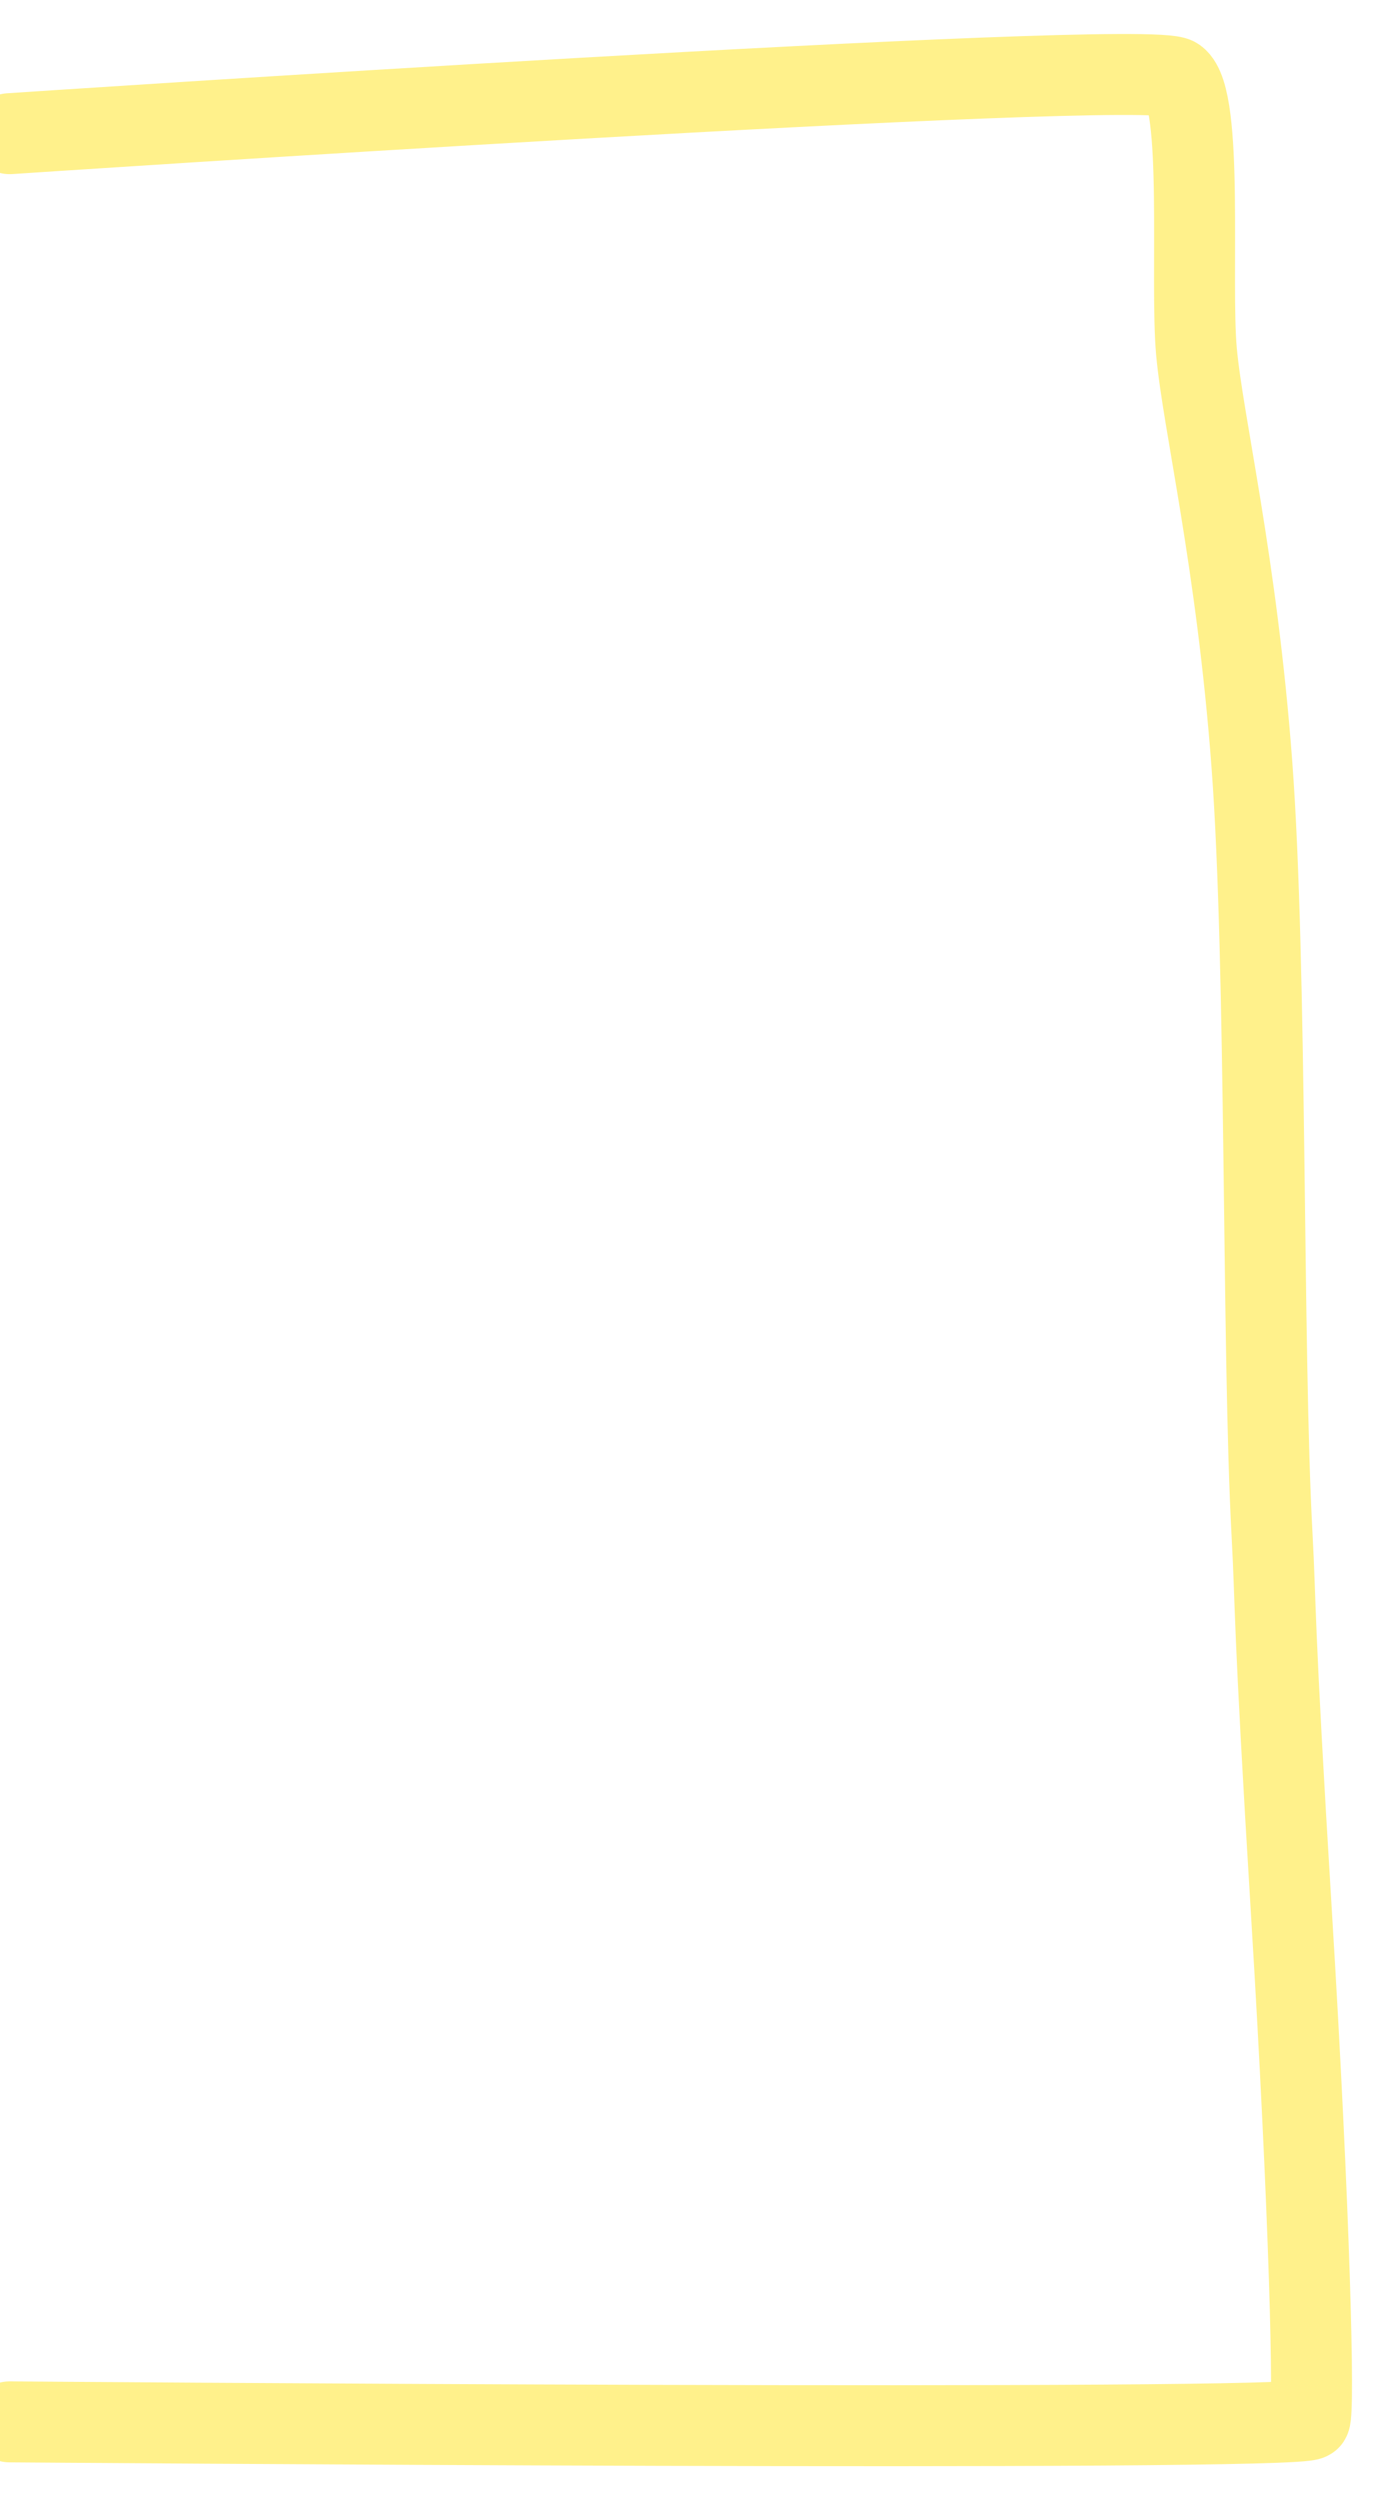 <svg width="428" height="772" viewBox="0 0 428 772" fill="none" xmlns="http://www.w3.org/2000/svg">
<g filter="url(#filter0_f_1731_717)">
<path d="M3 41.275C3 41.275 354.691 17.802 363.25 24.061C371.809 30.321 367.499 86.656 369.475 108.564C371.45 130.473 381.924 173.506 386.592 236.101C391.261 298.696 389.705 416.844 392.817 473.962C394.036 496.331 393.095 497.435 398.792 590.545C404.488 683.655 405.908 744.652 404.488 747.032C402.154 750.945 3 747.815 3 747.815" stroke="#FFEC5B" stroke-opacity="0.7" stroke-width="25" stroke-linecap="round" stroke-linejoin="round"/>
</g>
<defs>
<filter id="filter0_f_1731_717" x="-19.5" y="0.5" width="447" height="771" filterUnits="userSpaceOnUse" color-interpolation-filters="sRGB">
<feFlood flood-opacity="0" result="BackgroundImageFix"/>
<feBlend mode="normal" in="SourceGraphic" in2="BackgroundImageFix" result="shape"/>
<feGaussianBlur stdDeviation="5" result="effect1_foregroundBlur_1731_717"/>
</filter>
</defs>
</svg>
